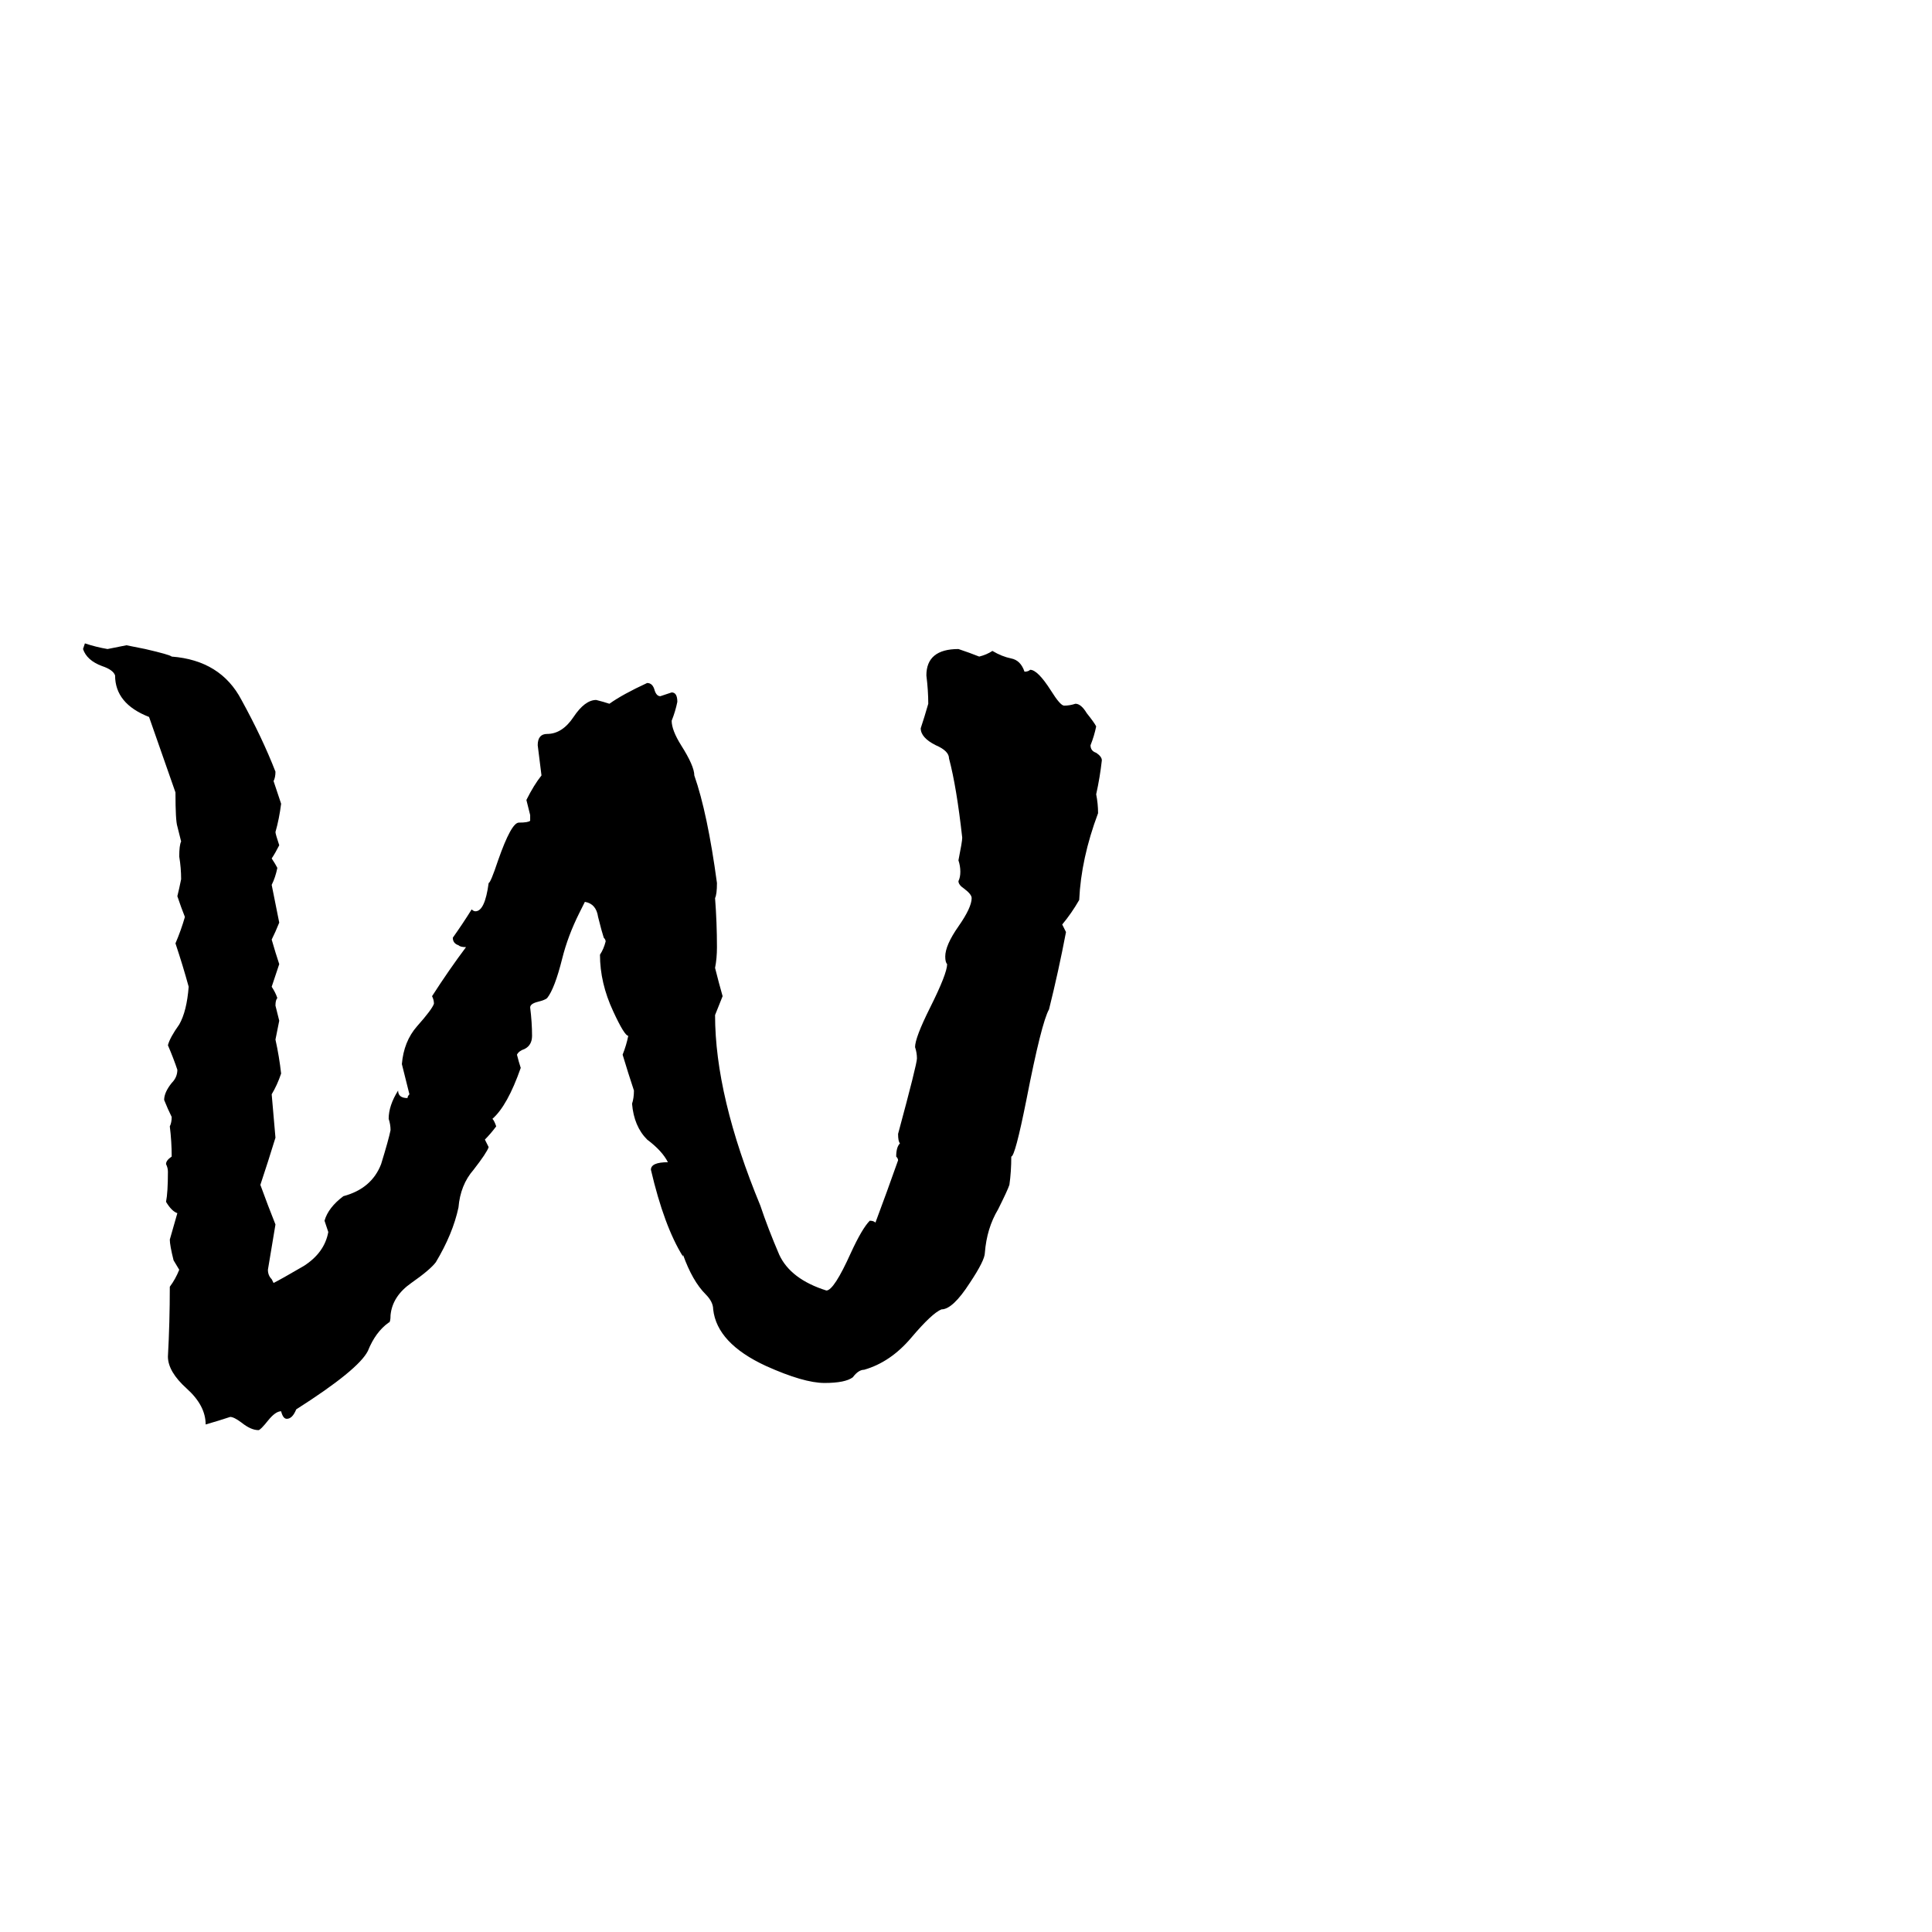 <svg xmlns="http://www.w3.org/2000/svg" viewBox="0 -800 1024 1024">
	<path fill="#000000" d="M581 -401Q584 -399 584 -397Q583 -388 581 -379Q582 -374 582 -369Q573 -345 572 -323Q568 -316 563 -310Q564 -308 565 -306Q561 -285 556 -265Q552 -258 544 -217Q538 -187 536 -187Q536 -179 535 -172Q534 -169 529 -159Q523 -149 522 -136Q522 -132 514 -120Q505 -106 499 -106Q494 -104 483 -91Q472 -78 458 -74Q455 -74 452 -70Q448 -67 437 -67Q426 -67 406 -76Q380 -88 378 -106Q378 -110 374 -114Q367 -121 362 -135V-134Q352 -150 345 -180Q345 -184 354 -184Q351 -190 343 -196Q336 -203 335 -215Q336 -218 336 -222Q333 -231 330 -241Q332 -246 333 -251Q331 -251 325 -264Q318 -279 318 -294Q320 -297 321 -301Q321 -302 320 -303Q319 -306 317 -314Q316 -321 310 -322Q309 -320 307 -316Q301 -304 298 -292Q294 -276 290 -271Q289 -270 285 -269Q281 -268 281 -266Q282 -258 282 -251Q282 -246 278 -244Q275 -243 274 -241Q275 -237 276 -234Q269 -214 261 -207Q262 -206 263 -203Q260 -199 257 -196Q258 -194 259 -192Q258 -189 251 -180Q244 -172 243 -160Q240 -146 231 -131Q228 -127 218 -120Q208 -113 207 -103Q207 -99 206 -99Q199 -94 195 -84Q190 -74 157 -53Q155 -48 152 -48Q150 -48 149 -52Q146 -52 142 -47Q138 -42 137 -42Q133 -42 128 -46Q124 -49 122 -49Q116 -47 109 -45Q109 -55 99 -64Q89 -73 89 -81Q90 -99 90 -118Q93 -122 95 -127L92 -132Q90 -140 90 -143Q92 -150 94 -157Q91 -158 88 -163Q89 -168 89 -179Q89 -181 88 -183Q88 -185 91 -187Q91 -195 90 -203Q91 -205 91 -208Q89 -212 87 -217Q87 -221 91 -226Q94 -229 94 -233Q92 -239 89 -246Q90 -250 95 -257Q99 -264 100 -277Q97 -288 93 -300Q96 -307 98 -314Q96 -319 94 -325Q95 -329 96 -334Q96 -340 95 -346Q95 -352 96 -354L94 -362Q93 -365 93 -380Q86 -400 79 -420Q61 -427 61 -442Q60 -445 54 -447Q46 -450 44 -456L45 -459Q51 -457 57 -456Q62 -457 67 -458L77 -456Q90 -453 91 -452Q117 -450 128 -429Q139 -409 146 -391Q146 -388 145 -386Q147 -380 149 -374Q148 -366 146 -359Q146 -358 148 -352Q146 -348 144 -345Q146 -342 147 -340Q146 -335 144 -331L148 -311Q146 -306 144 -302Q146 -295 148 -289Q146 -283 144 -277Q146 -274 147 -271Q146 -270 146 -267Q147 -263 148 -259Q147 -254 146 -249Q148 -240 149 -231Q147 -225 144 -220Q145 -208 146 -197Q142 -184 138 -172Q142 -161 146 -151Q144 -139 142 -127Q142 -124 144 -122L145 -120Q149 -122 161 -129Q172 -136 174 -147Q173 -150 172 -153Q174 -160 182 -166Q197 -170 202 -183Q206 -196 207 -201Q207 -204 206 -207Q206 -214 211 -222Q211 -218 216 -218Q216 -219 217 -220Q215 -228 213 -236Q214 -248 221 -256Q229 -265 230 -268Q230 -270 229 -272Q238 -286 247 -298Q244 -298 243 -299Q240 -300 240 -303Q245 -310 250 -318Q251 -317 252 -317Q257 -317 259 -332Q260 -332 264 -344Q271 -364 275 -364Q280 -364 281 -365Q281 -366 281 -368Q280 -372 279 -376Q283 -384 287 -389Q286 -397 285 -405Q285 -411 290 -411Q298 -411 304 -420Q310 -429 316 -429Q320 -428 323 -427Q330 -432 343 -438Q346 -438 347 -434Q348 -431 350 -431Q353 -432 356 -433Q359 -433 359 -428Q358 -423 356 -418Q356 -413 361 -405Q368 -394 368 -389Q375 -369 380 -332Q380 -326 379 -324Q380 -311 380 -298Q380 -292 379 -287Q381 -279 383 -272Q381 -267 379 -262Q379 -219 403 -161Q407 -149 413 -135Q419 -122 438 -116Q442 -116 451 -136Q457 -149 461 -153Q463 -153 464 -152Q470 -168 476 -185Q476 -186 475 -187Q475 -192 477 -194Q476 -195 476 -199Q486 -236 486 -239Q486 -242 485 -245Q485 -250 493 -266Q502 -284 502 -289Q501 -290 501 -293Q501 -299 508 -309Q515 -319 515 -324Q515 -326 511 -329Q508 -331 508 -333Q509 -335 509 -338Q509 -341 508 -344Q510 -354 510 -356Q507 -383 503 -398Q503 -402 496 -405Q488 -409 488 -414Q490 -420 492 -427Q492 -434 491 -442Q491 -456 508 -456Q514 -454 519 -452Q523 -453 526 -455Q531 -452 536 -451Q541 -450 543 -444Q545 -444 546 -445Q550 -445 557 -434Q562 -426 564 -426Q567 -426 570 -427Q573 -427 576 -422Q580 -417 581 -415Q580 -410 578 -405Q578 -402 581 -401Z"/>
</svg>